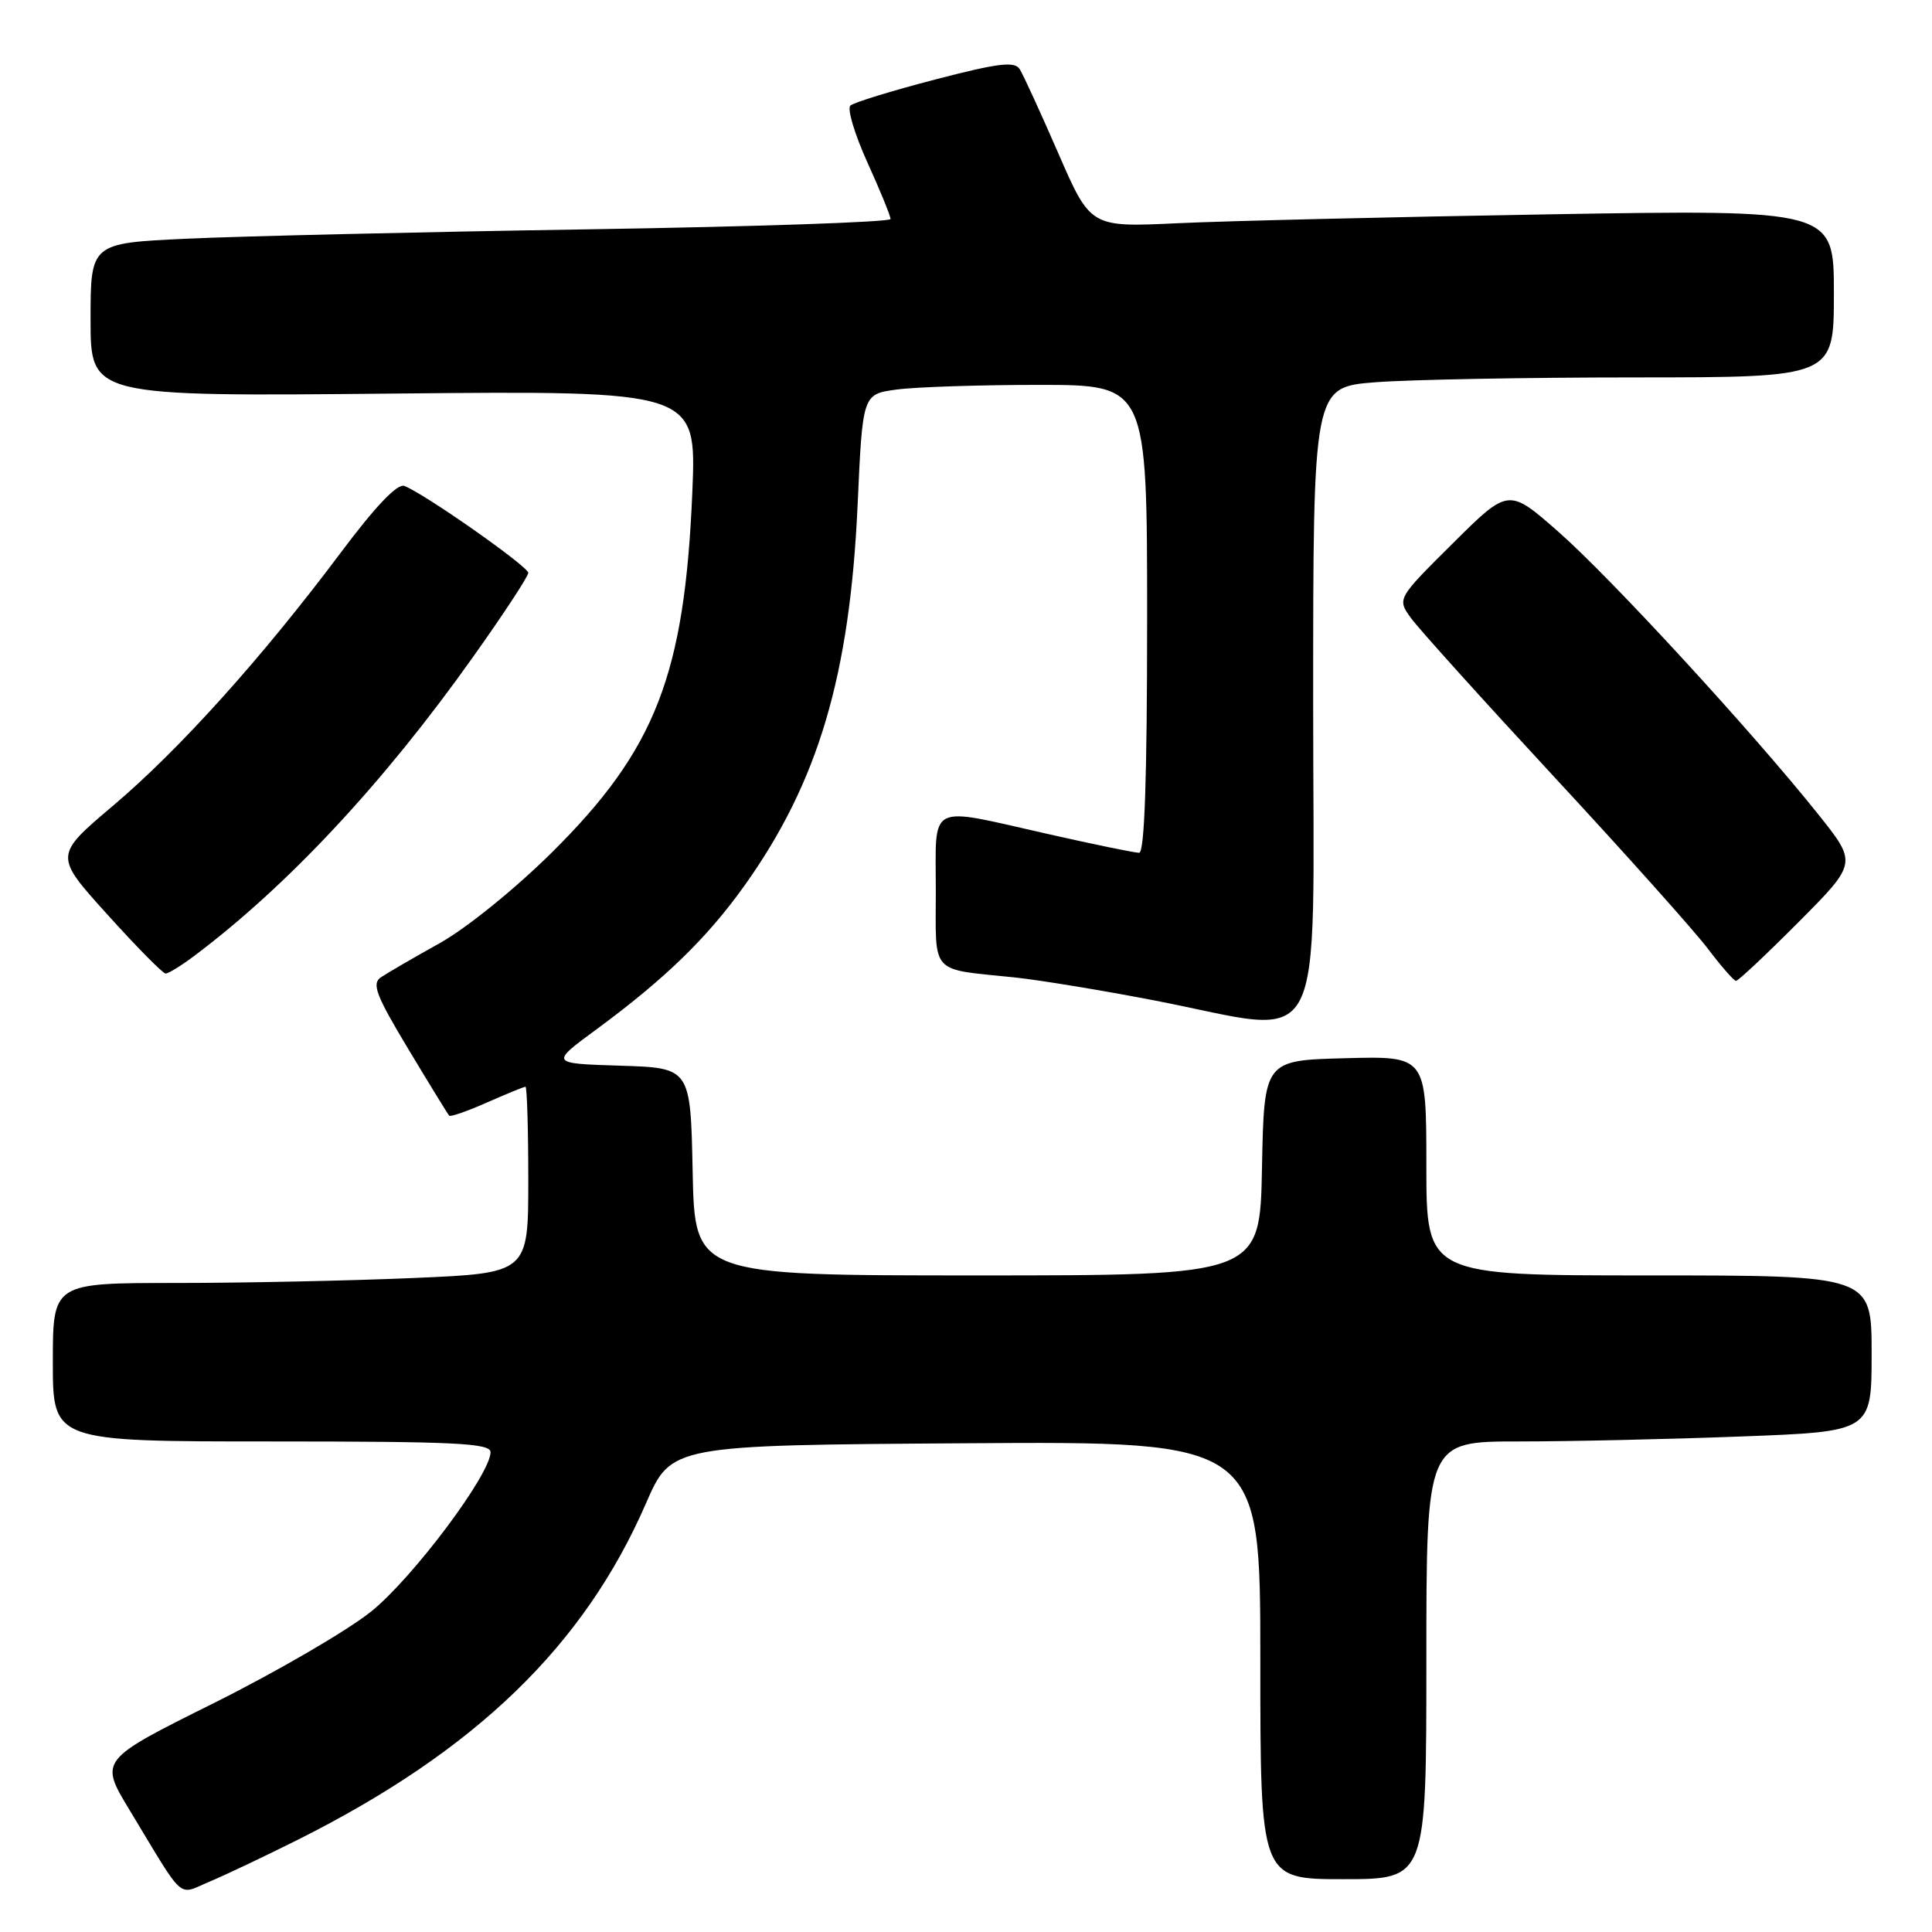 <?xml version="1.0" encoding="UTF-8" standalone="no"?>
<!DOCTYPE svg PUBLIC "-//W3C//DTD SVG 1.1//EN" "http://www.w3.org/Graphics/SVG/1.1/DTD/svg11.dtd" >
<svg xmlns="http://www.w3.org/2000/svg" xmlns:xlink="http://www.w3.org/1999/xlink" version="1.1" viewBox="0 0 256 256">
 <g >
 <path fill="currentColor"
d=" M 39.50 243.76 C 63.03 231.96 77.39 218.08 85.60 199.19 C 88.95 191.50 88.95 191.50 127.97 191.24 C 167.00 190.98 167.00 190.98 167.00 219.99 C 167.00 249.00 167.00 249.00 178.00 249.00 C 189.00 249.00 189.00 249.00 189.00 220.00 C 189.00 191.00 189.00 191.00 201.25 191.00 C 207.99 191.00 221.26 190.70 230.75 190.34 C 248.00 189.69 248.00 189.69 248.00 179.34 C 248.00 169.00 248.00 169.00 218.50 169.00 C 189.00 169.00 189.00 169.00 189.00 154.47 C 189.00 139.93 189.00 139.93 178.25 140.22 C 167.50 140.50 167.50 140.50 167.22 154.75 C 166.95 169.00 166.95 169.00 129.50 169.00 C 92.06 169.00 92.06 169.00 91.78 155.25 C 91.50 141.50 91.50 141.50 82.19 141.21 C 72.88 140.92 72.88 140.92 79.04 136.39 C 88.10 129.72 93.69 124.29 98.64 117.36 C 108.42 103.65 112.61 89.54 113.64 66.87 C 114.30 52.23 114.30 52.23 118.79 51.62 C 121.26 51.28 129.74 51.00 137.64 51.00 C 152.00 51.00 152.00 51.00 152.00 82.00 C 152.00 103.16 151.66 113.00 150.94 113.00 C 150.36 113.00 144.90 111.88 138.81 110.50 C 122.72 106.87 124.00 106.22 124.00 117.98 C 124.00 129.33 123.09 128.33 134.50 129.52 C 137.80 129.87 146.12 131.24 153.00 132.57 C 176.23 137.07 174.00 141.27 174.00 93.15 C 174.00 51.30 174.00 51.30 182.25 50.65 C 186.79 50.30 202.31 50.01 216.75 50.01 C 243.00 50.00 243.00 50.00 243.00 38.88 C 243.00 27.77 243.00 27.77 205.25 28.40 C 184.49 28.75 162.32 29.28 156.00 29.58 C 144.50 30.12 144.50 30.12 140.23 20.31 C 137.88 14.91 135.58 9.90 135.12 9.17 C 134.44 8.09 132.32 8.35 123.89 10.54 C 118.18 12.03 113.13 13.58 112.68 13.99 C 112.23 14.40 113.24 17.78 114.93 21.51 C 116.62 25.23 118.00 28.61 118.00 29.02 C 118.00 29.43 99.89 30.04 77.75 30.39 C 55.61 30.74 31.76 31.30 24.75 31.63 C 12.00 32.22 12.00 32.22 12.00 42.38 C 12.00 52.54 12.00 52.54 52.15 52.15 C 92.29 51.76 92.29 51.76 91.74 65.13 C 90.73 89.43 86.87 99.34 73.10 112.98 C 68.23 117.80 61.78 123.02 58.22 125.00 C 54.77 126.92 51.28 128.95 50.47 129.50 C 49.23 130.34 49.82 131.88 54.10 139.00 C 56.91 143.68 59.35 147.65 59.52 147.83 C 59.69 148.02 61.95 147.23 64.54 146.08 C 67.13 144.94 69.42 144.00 69.63 144.00 C 69.83 144.00 70.00 149.55 70.00 156.34 C 70.00 168.69 70.00 168.69 54.84 169.34 C 46.50 169.70 32.33 170.00 23.34 170.00 C 7.00 170.00 7.00 170.00 7.00 180.50 C 7.00 191.00 7.00 191.00 36.00 191.00 C 60.35 191.00 65.00 191.23 65.00 192.42 C 65.00 195.34 54.74 209.04 49.21 213.51 C 46.07 216.04 36.67 221.51 28.33 225.67 C 13.16 233.22 13.16 233.22 17.18 239.86 C 24.62 252.17 23.46 251.12 27.74 249.34 C 29.81 248.47 35.10 245.96 39.50 243.76 Z  M 238.32 122.18 C 246.09 114.37 246.09 114.37 240.95 107.93 C 232.18 96.94 213.41 76.53 206.49 70.46 C 199.89 64.66 199.89 64.66 192.50 72.00 C 185.11 79.34 185.11 79.34 186.98 81.92 C 188.01 83.34 196.57 92.83 205.99 103.00 C 215.42 113.17 224.56 123.40 226.31 125.72 C 228.07 128.04 229.74 129.95 230.02 129.97 C 230.31 129.99 234.04 126.48 238.32 122.18 Z  M 25.62 126.75 C 38.03 117.46 50.82 103.76 62.63 87.12 C 66.69 81.42 70.00 76.37 70.00 75.91 C 70.00 75.06 56.24 65.41 53.58 64.39 C 52.65 64.04 49.77 67.06 45.15 73.23 C 34.76 87.11 23.79 99.31 14.98 106.76 C 7.17 113.37 7.17 113.37 14.23 121.18 C 18.11 125.48 21.58 129.00 21.95 129.00 C 22.31 129.00 23.96 127.99 25.62 126.75 Z "/>
</g>
</svg>